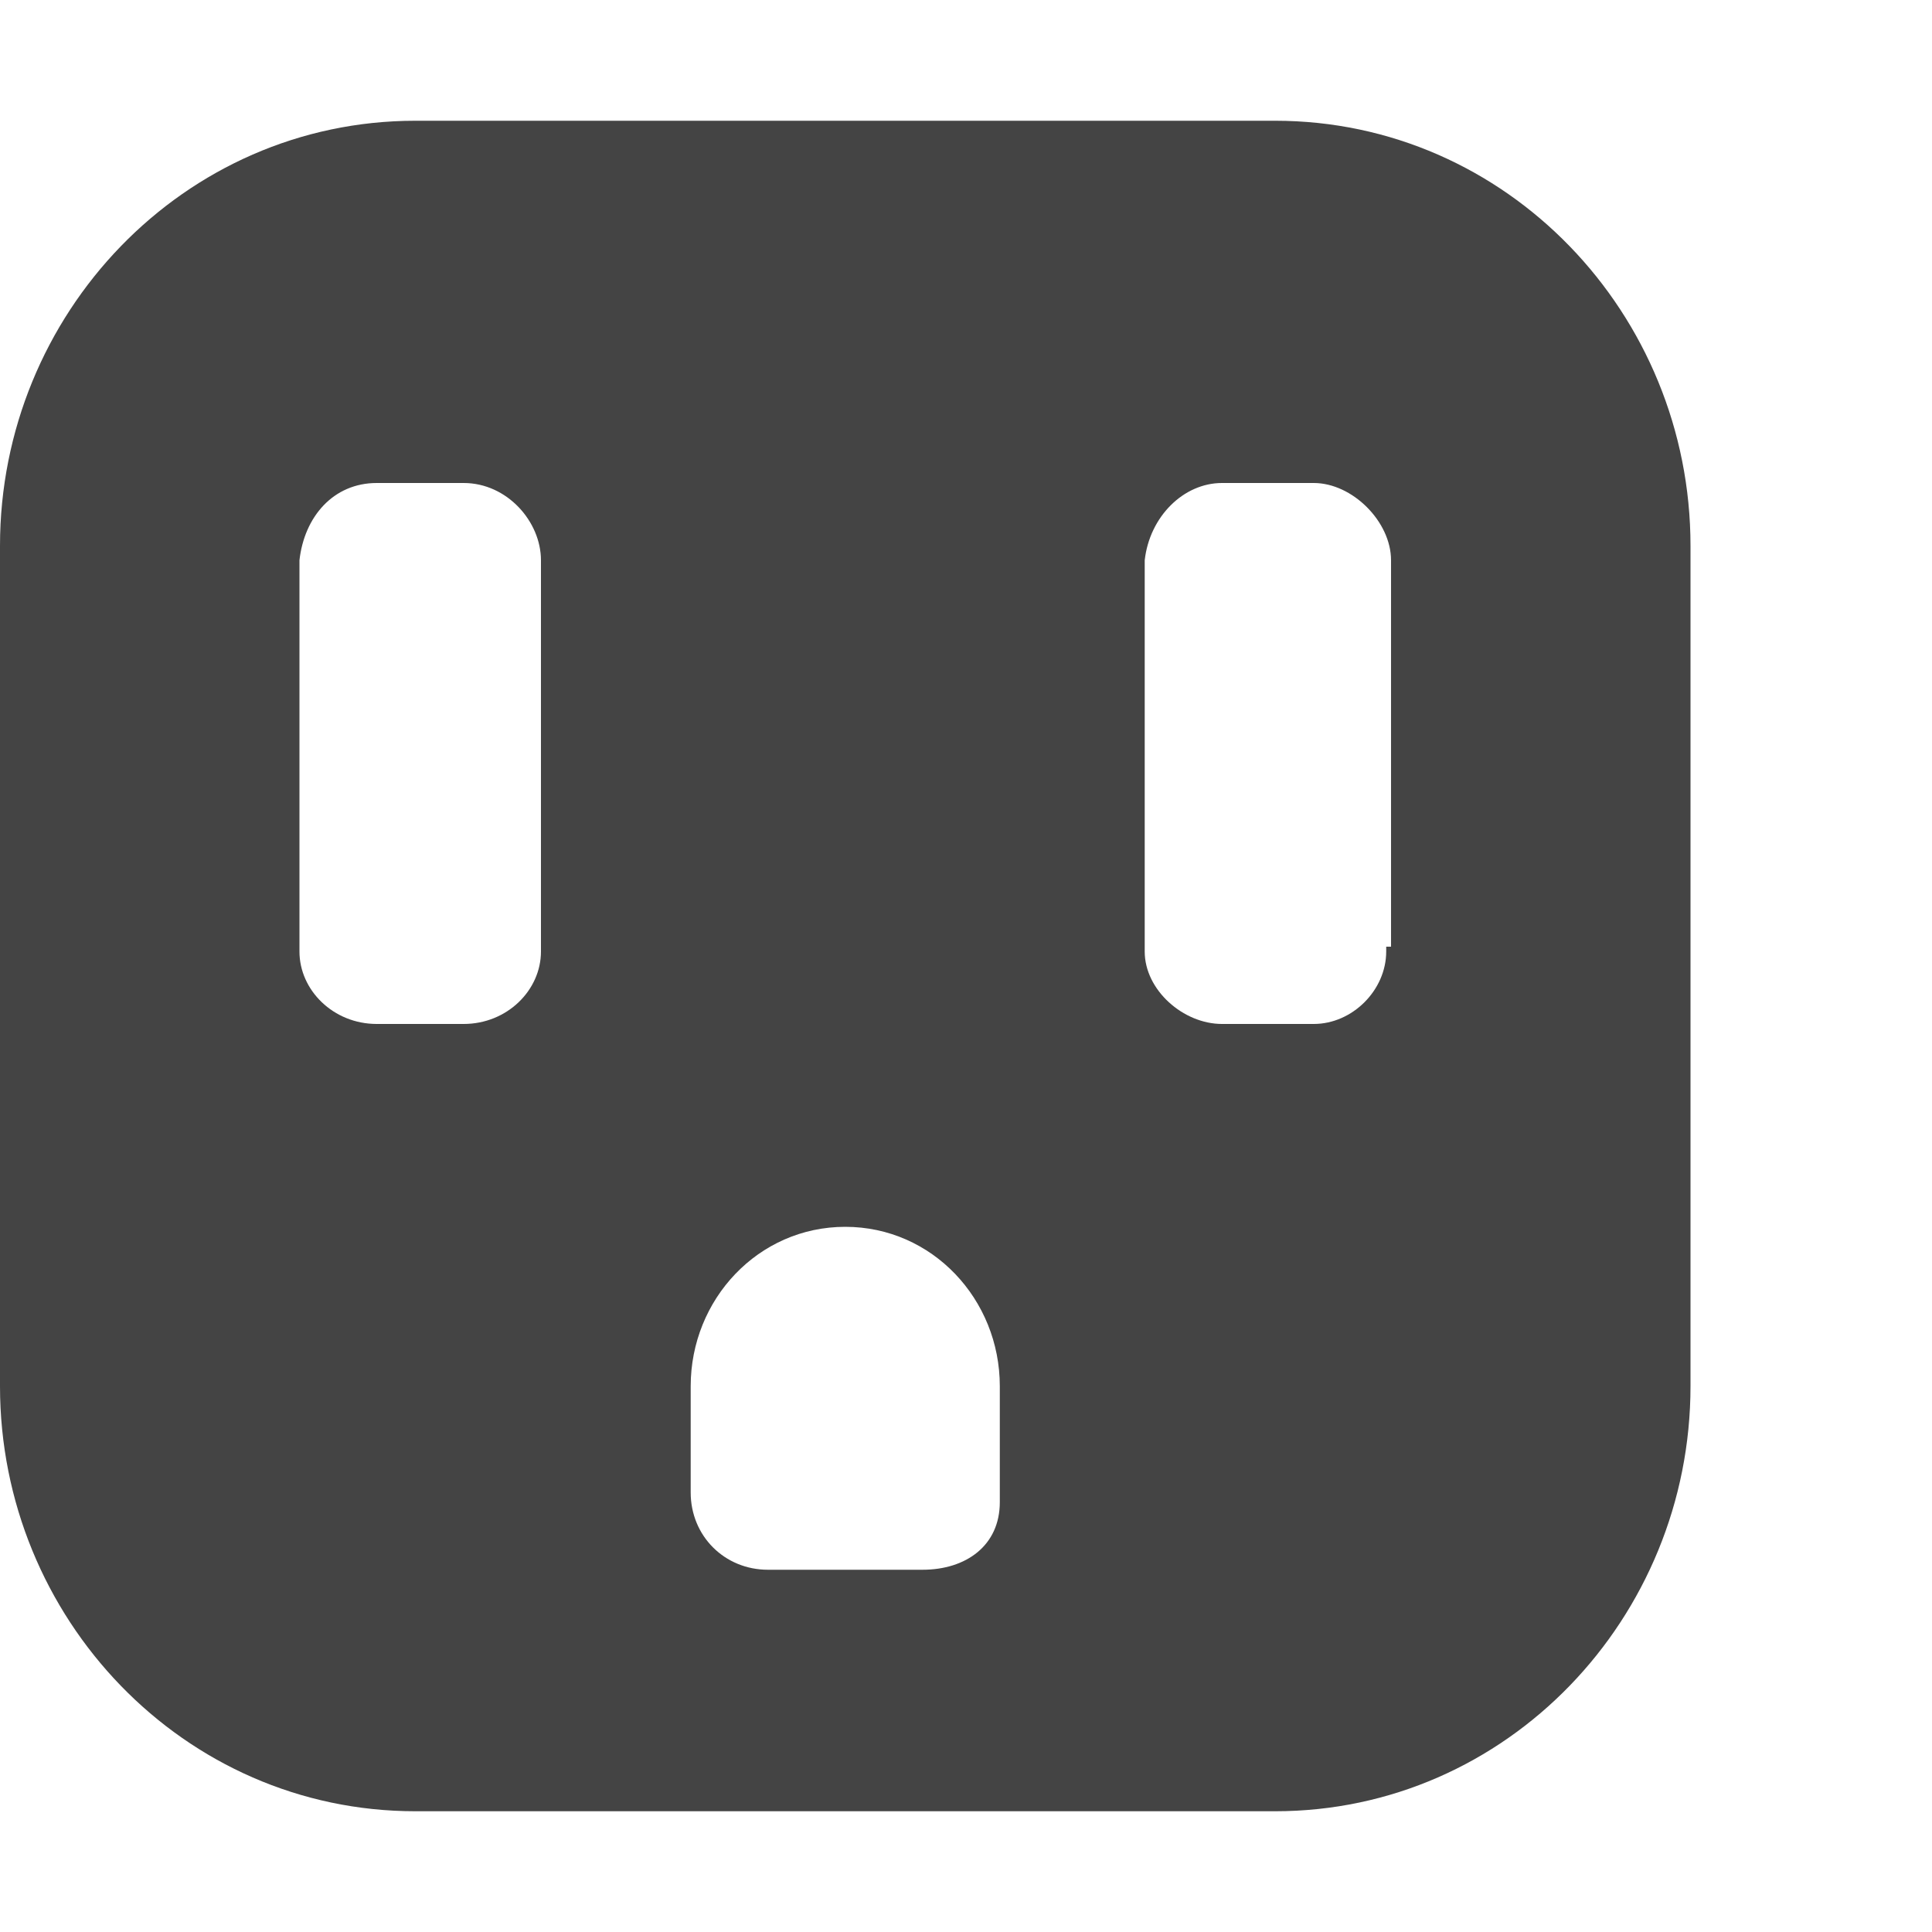 <?xml version="1.0"?><svg xmlns="http://www.w3.org/2000/svg" width="40" height="40" viewBox="0 0 40 40"><path fill="#444" d="m26.4 2.5c4.8 0 8.6 4 8.6 8.8v17.4c0 4.8-3.8 8.8-8.6 8.8h-17.8c-4.8 0-8.6-4-8.6-8.8v-17.4c0-4.8 3.8-8.8 8.6-8.8h17.8z m-15.2 17.1v-8c0-0.8-0.7-1.6-1.6-1.6h-1.8c-0.9 0-1.5 0.7-1.6 1.6v8.1c0 0.8 0.7 1.5 1.6 1.5h1.8c0.9 0 1.6-0.7 1.6-1.5v-0.1z m9.5 11.3v-2.2c0-1.8-1.4-3.3-3.2-3.3s-3.2 1.5-3.2 3.3v2.2c0 0.9 0.7 1.6 1.6 1.6h3.2c0.9 0 1.6-0.5 1.6-1.4v-0.2z m8.1-11.3v-8c0-0.8-0.8-1.6-1.6-1.6h-1.9c-0.8 0-1.5 0.7-1.6 1.6v8.1c0 0.8 0.8 1.5 1.6 1.5h1.9c0.8 0 1.5-0.7 1.5-1.5v-0.1z"></path></svg>